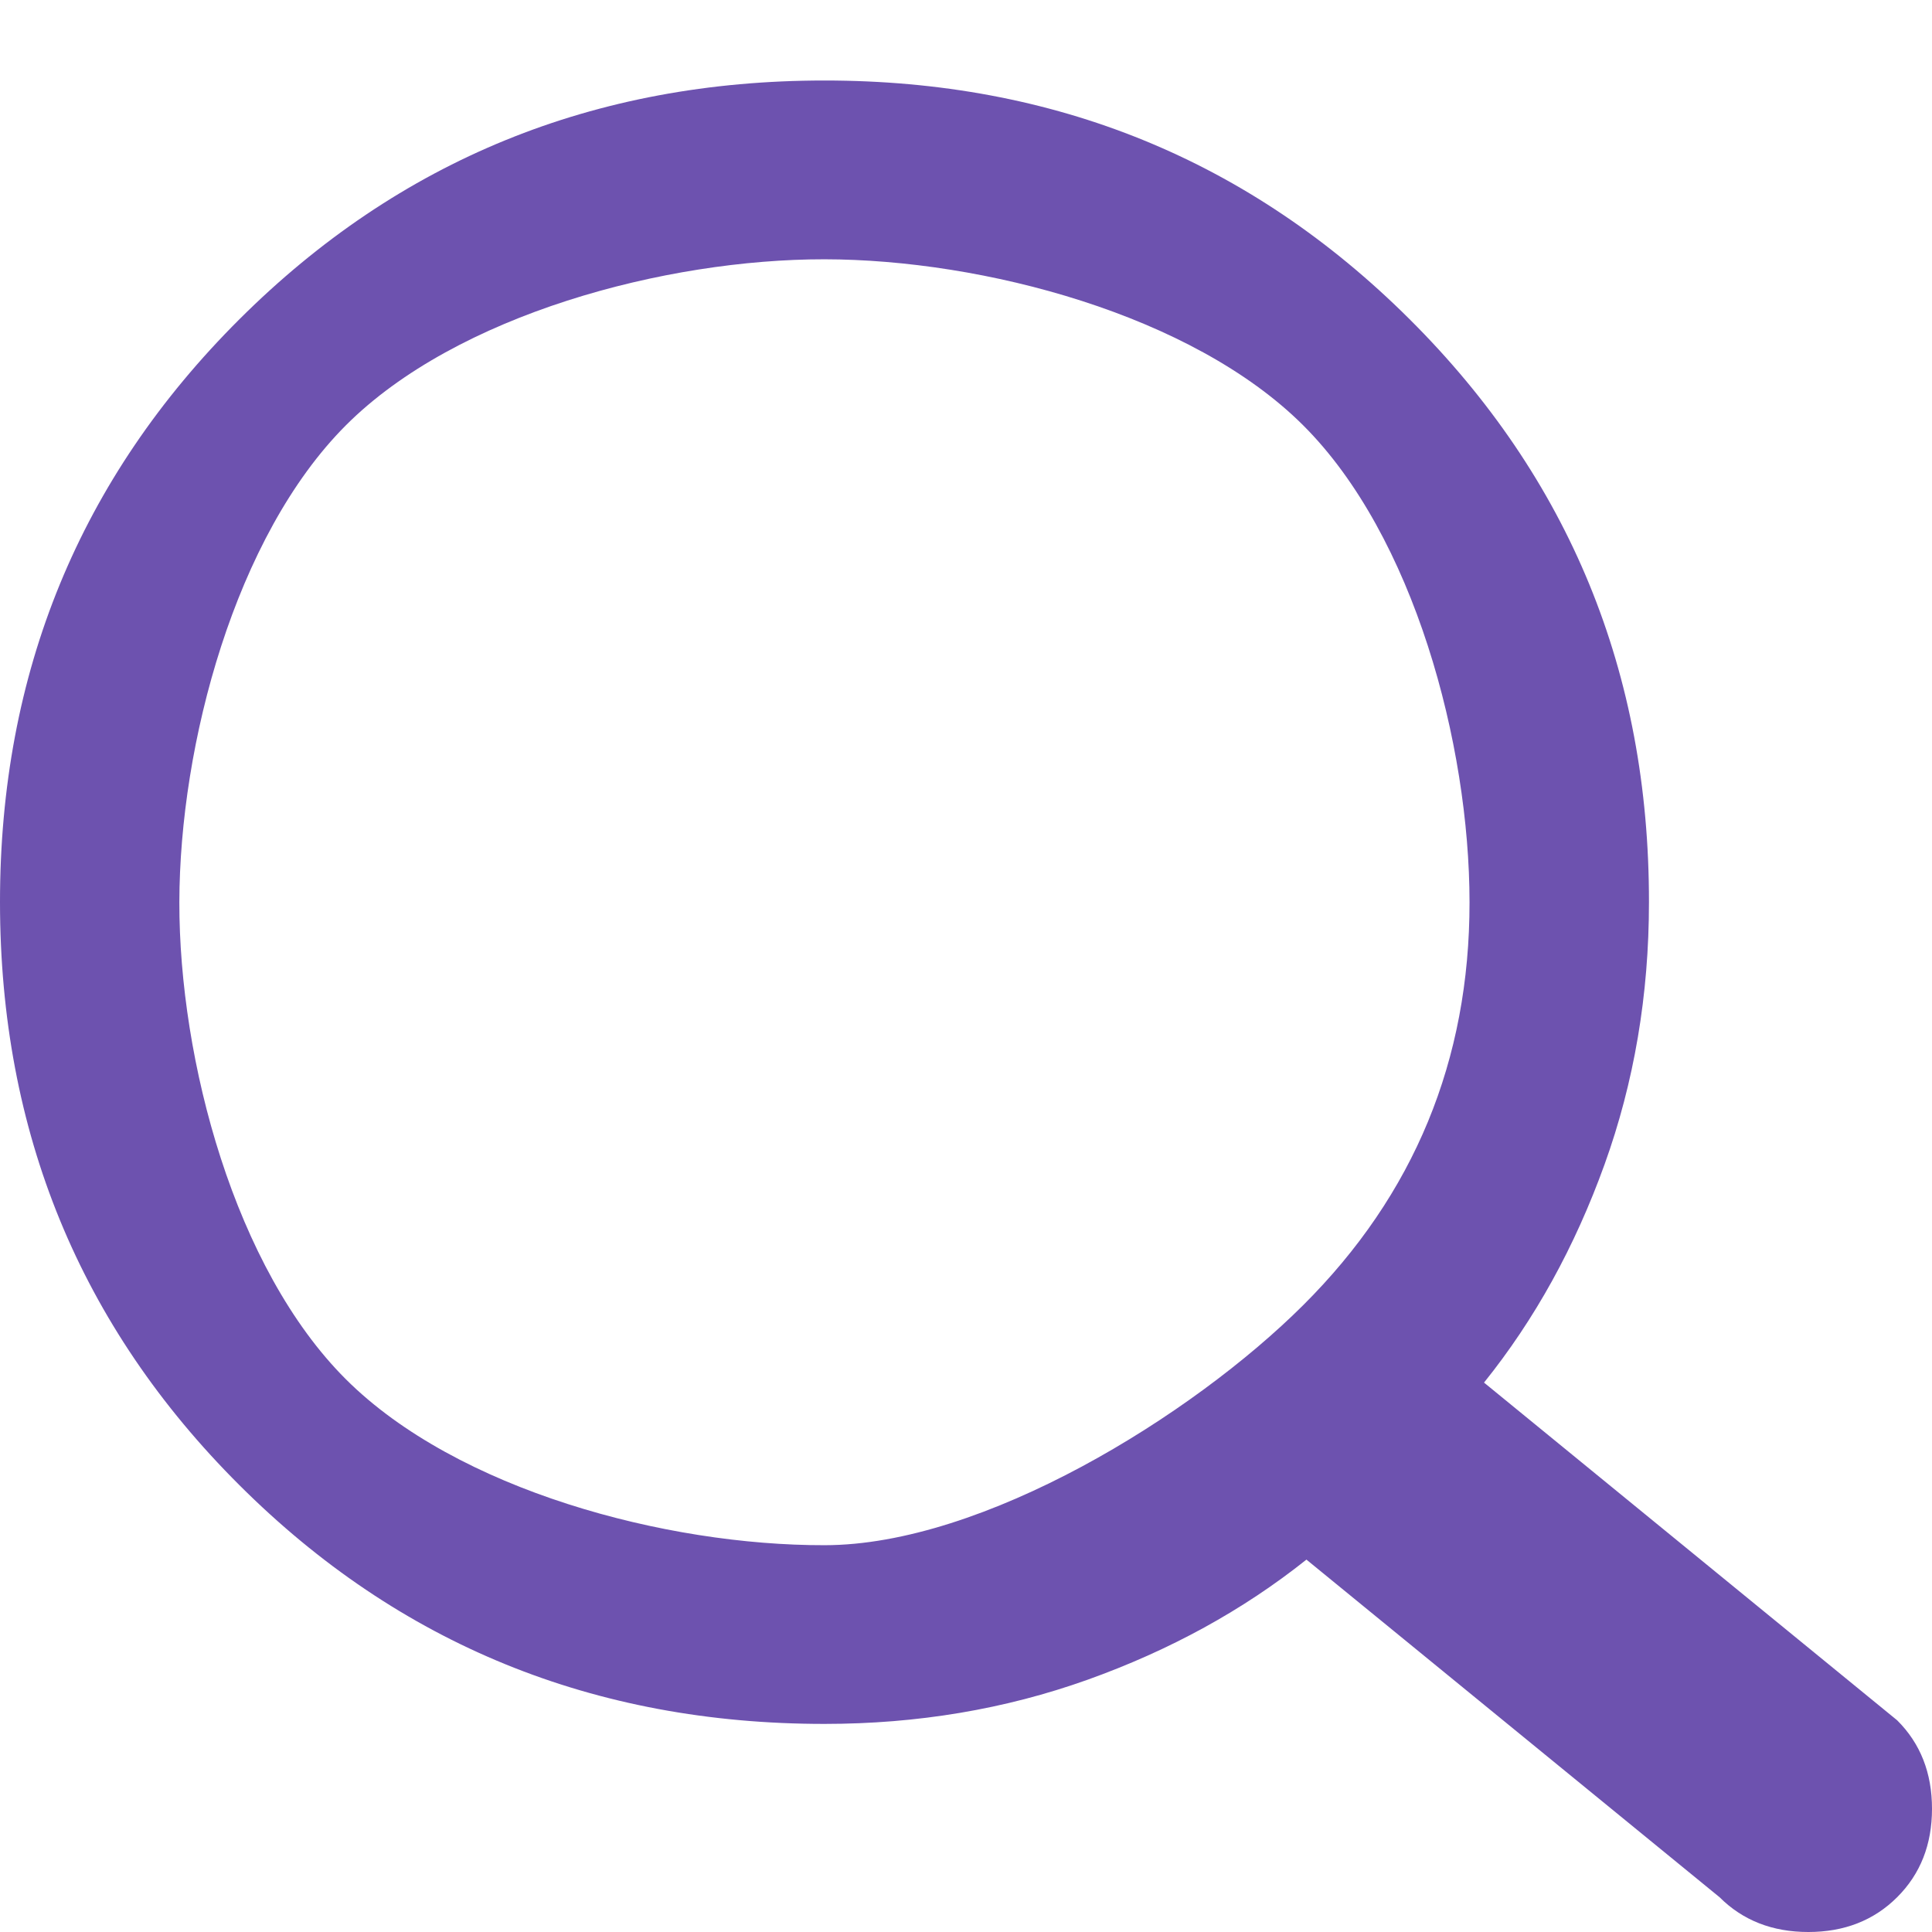 <svg width="24" height="24" viewBox="0 0 24 24" fill="none" xmlns="http://www.w3.org/2000/svg">
<path d="M10.242 21.415C7.379 21.415 4.957 20.427 2.975 18.45C0.993 16.474 0.001 14.06 8.33685e-07 11.208C-0.001 8.356 0.991 5.942 2.975 3.965C4.959 1.988 7.381 1 10.242 1C13.102 1 15.525 1.988 17.51 3.965C19.496 5.942 20.487 8.356 20.484 11.208C20.484 12.359 20.3 13.445 19.932 14.466C19.564 15.487 19.066 16.39 18.435 17.175L23.567 21.37C23.856 21.657 24 22.024 24 22.469C24 22.914 23.856 23.28 23.567 23.568C23.278 23.856 22.91 24 22.464 24C22.017 24 21.65 23.856 21.361 23.568L16.229 19.374C15.441 20.002 14.536 20.499 13.511 20.866C12.487 21.232 11.397 21.415 10.242 21.415ZM10.242 19.195C12.211 19.195 14.809 17.588 16.188 16.214C17.567 14.841 18.256 13.172 18.255 11.208C18.254 9.244 17.565 6.655 16.188 5.283C14.811 3.91 12.213 3.223 10.242 3.221C8.27 3.219 5.673 3.906 4.297 5.283C2.921 6.66 2.231 9.248 2.228 11.208C2.225 13.168 2.915 15.756 4.297 17.134C5.679 18.512 8.276 19.199 10.242 19.195Z" fill="#6D52AF"/>
</svg>
